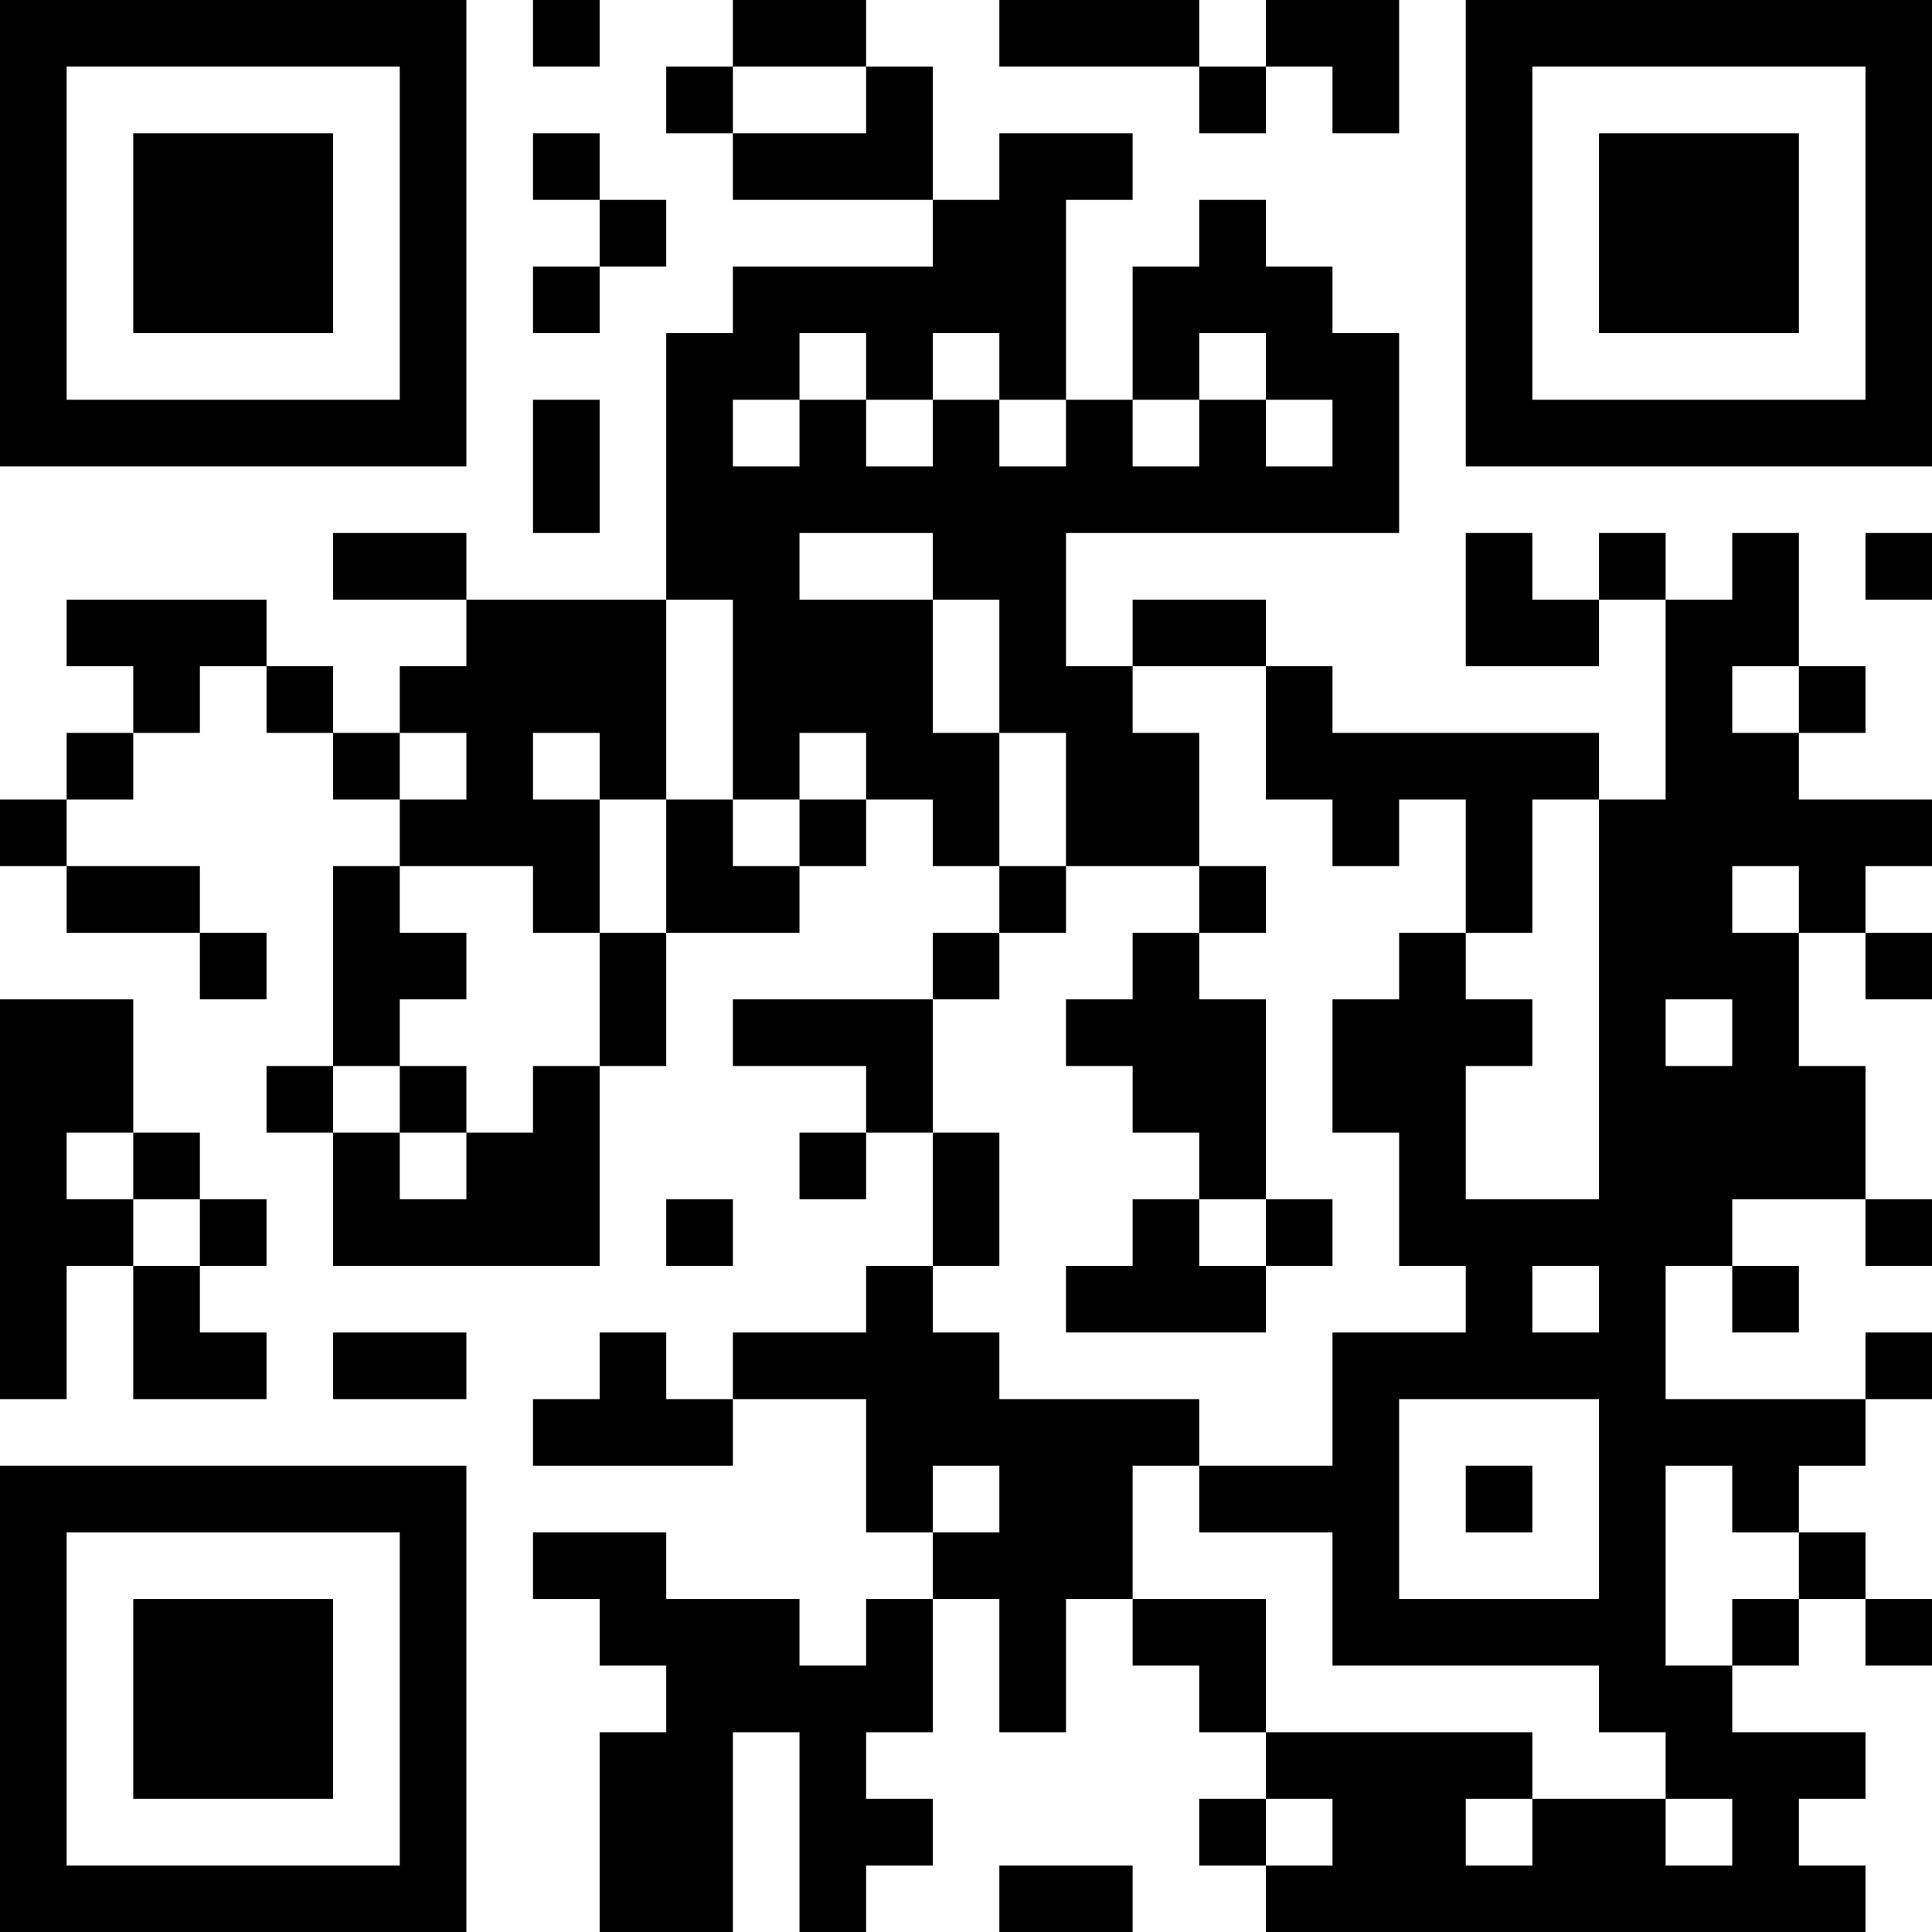 <?xml version="1.0" encoding="UTF-8"?>
<svg xmlns="http://www.w3.org/2000/svg" version="1.1" width="200" height="200" viewBox="0 0 200 200"><rect x="0" y="0" width="200" height="200" fill="#ffffff"/><g transform="scale(6.897)"><g transform="translate(0,0)"><path fill-rule="evenodd" d="M8 0L8 1L9 1L9 0ZM11 0L11 1L10 1L10 2L11 2L11 3L14 3L14 4L11 4L11 5L10 5L10 9L7 9L7 8L5 8L5 9L7 9L7 10L6 10L6 11L5 11L5 10L4 10L4 9L1 9L1 10L2 10L2 11L1 11L1 12L0 12L0 13L1 13L1 14L3 14L3 15L4 15L4 14L3 14L3 13L1 13L1 12L2 12L2 11L3 11L3 10L4 10L4 11L5 11L5 12L6 12L6 13L5 13L5 16L4 16L4 17L5 17L5 19L9 19L9 16L10 16L10 14L12 14L12 13L13 13L13 12L14 12L14 13L15 13L15 14L14 14L14 15L11 15L11 16L13 16L13 17L12 17L12 18L13 18L13 17L14 17L14 19L13 19L13 20L11 20L11 21L10 21L10 20L9 20L9 21L8 21L8 22L11 22L11 21L13 21L13 23L14 23L14 24L13 24L13 25L12 25L12 24L10 24L10 23L8 23L8 24L9 24L9 25L10 25L10 26L9 26L9 29L11 29L11 26L12 26L12 29L13 29L13 28L14 28L14 27L13 27L13 26L14 26L14 24L15 24L15 26L16 26L16 24L17 24L17 25L18 25L18 26L19 26L19 27L18 27L18 28L19 28L19 29L28 29L28 28L27 28L27 27L28 27L28 26L26 26L26 25L27 25L27 24L28 24L28 25L29 25L29 24L28 24L28 23L27 23L27 22L28 22L28 21L29 21L29 20L28 20L28 21L25 21L25 19L26 19L26 20L27 20L27 19L26 19L26 18L28 18L28 19L29 19L29 18L28 18L28 16L27 16L27 14L28 14L28 15L29 15L29 14L28 14L28 13L29 13L29 12L27 12L27 11L28 11L28 10L27 10L27 8L26 8L26 9L25 9L25 8L24 8L24 9L23 9L23 8L22 8L22 10L24 10L24 9L25 9L25 12L24 12L24 11L20 11L20 10L19 10L19 9L17 9L17 10L16 10L16 8L21 8L21 5L20 5L20 4L19 4L19 3L18 3L18 4L17 4L17 6L16 6L16 3L17 3L17 2L15 2L15 3L14 3L14 1L13 1L13 0ZM15 0L15 1L18 1L18 2L19 2L19 1L20 1L20 2L21 2L21 0L19 0L19 1L18 1L18 0ZM11 1L11 2L13 2L13 1ZM8 2L8 3L9 3L9 4L8 4L8 5L9 5L9 4L10 4L10 3L9 3L9 2ZM12 5L12 6L11 6L11 7L12 7L12 6L13 6L13 7L14 7L14 6L15 6L15 7L16 7L16 6L15 6L15 5L14 5L14 6L13 6L13 5ZM18 5L18 6L17 6L17 7L18 7L18 6L19 6L19 7L20 7L20 6L19 6L19 5ZM8 6L8 8L9 8L9 6ZM12 8L12 9L14 9L14 11L15 11L15 13L16 13L16 14L15 14L15 15L14 15L14 17L15 17L15 19L14 19L14 20L15 20L15 21L18 21L18 22L17 22L17 24L19 24L19 26L23 26L23 27L22 27L22 28L23 28L23 27L25 27L25 28L26 28L26 27L25 27L25 26L24 26L24 25L20 25L20 23L18 23L18 22L20 22L20 20L22 20L22 19L21 19L21 17L20 17L20 15L21 15L21 14L22 14L22 15L23 15L23 16L22 16L22 18L24 18L24 12L23 12L23 14L22 14L22 12L21 12L21 13L20 13L20 12L19 12L19 10L17 10L17 11L18 11L18 13L16 13L16 11L15 11L15 9L14 9L14 8ZM28 8L28 9L29 9L29 8ZM10 9L10 12L9 12L9 11L8 11L8 12L9 12L9 14L8 14L8 13L6 13L6 14L7 14L7 15L6 15L6 16L5 16L5 17L6 17L6 18L7 18L7 17L8 17L8 16L9 16L9 14L10 14L10 12L11 12L11 13L12 13L12 12L13 12L13 11L12 11L12 12L11 12L11 9ZM26 10L26 11L27 11L27 10ZM6 11L6 12L7 12L7 11ZM18 13L18 14L17 14L17 15L16 15L16 16L17 16L17 17L18 17L18 18L17 18L17 19L16 19L16 20L19 20L19 19L20 19L20 18L19 18L19 15L18 15L18 14L19 14L19 13ZM26 13L26 14L27 14L27 13ZM0 15L0 21L1 21L1 19L2 19L2 21L4 21L4 20L3 20L3 19L4 19L4 18L3 18L3 17L2 17L2 15ZM25 15L25 16L26 16L26 15ZM6 16L6 17L7 17L7 16ZM1 17L1 18L2 18L2 19L3 19L3 18L2 18L2 17ZM10 18L10 19L11 19L11 18ZM18 18L18 19L19 19L19 18ZM23 19L23 20L24 20L24 19ZM5 20L5 21L7 21L7 20ZM21 21L21 24L24 24L24 21ZM14 22L14 23L15 23L15 22ZM22 22L22 23L23 23L23 22ZM25 22L25 25L26 25L26 24L27 24L27 23L26 23L26 22ZM19 27L19 28L20 28L20 27ZM15 28L15 29L17 29L17 28ZM0 0L0 7L7 7L7 0ZM1 1L1 6L6 6L6 1ZM2 2L2 5L5 5L5 2ZM22 0L22 7L29 7L29 0ZM23 1L23 6L28 6L28 1ZM24 2L24 5L27 5L27 2ZM0 22L0 29L7 29L7 22ZM1 23L1 28L6 28L6 23ZM2 24L2 27L5 27L5 24Z" fill="#000000"/></g></g></svg>
